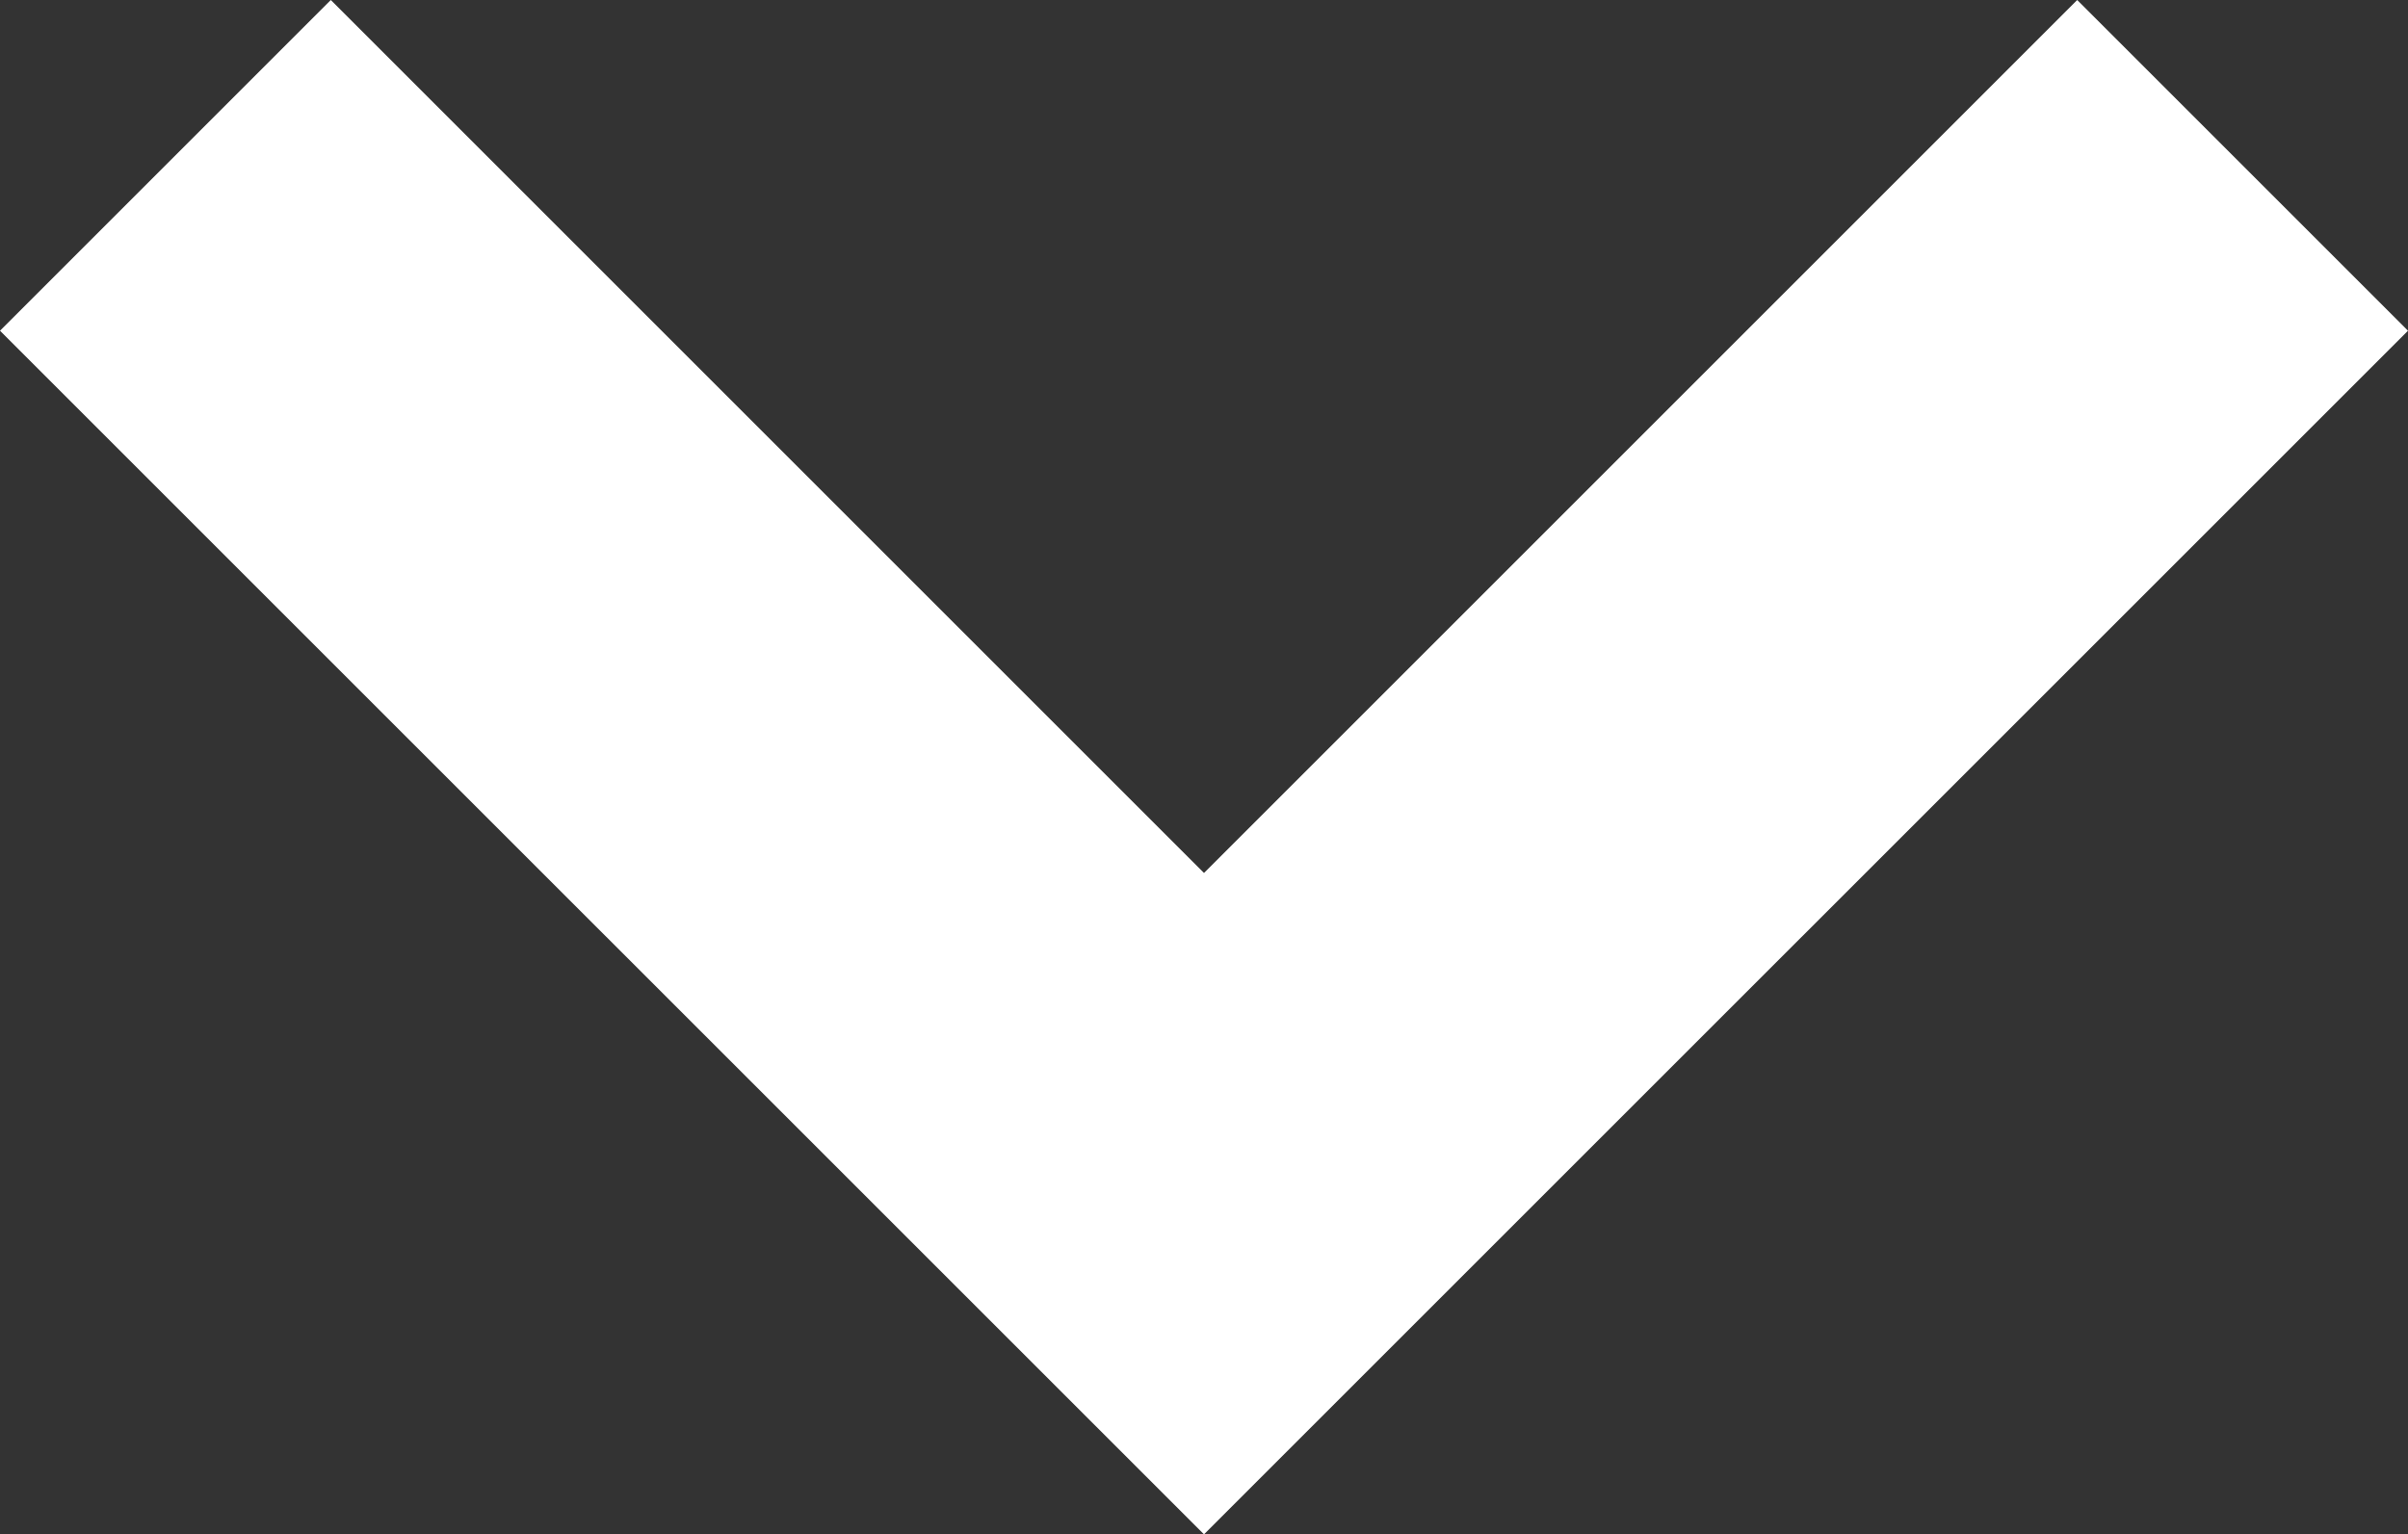 <svg xmlns="http://www.w3.org/2000/svg" width="23.016" height="14.669" viewBox="0 0 23.016 14.669">
  <rect x="0" y="0" width="23.016" height="14.669" fill="#333333" stroke="none"/>
  <path id="down-chevron" d="M19.854,0,11.508,8.346,3.162,0,0,3.162,11.508,14.669,23.016,3.162Zm0,0" fill="#fff"/>
</svg>

